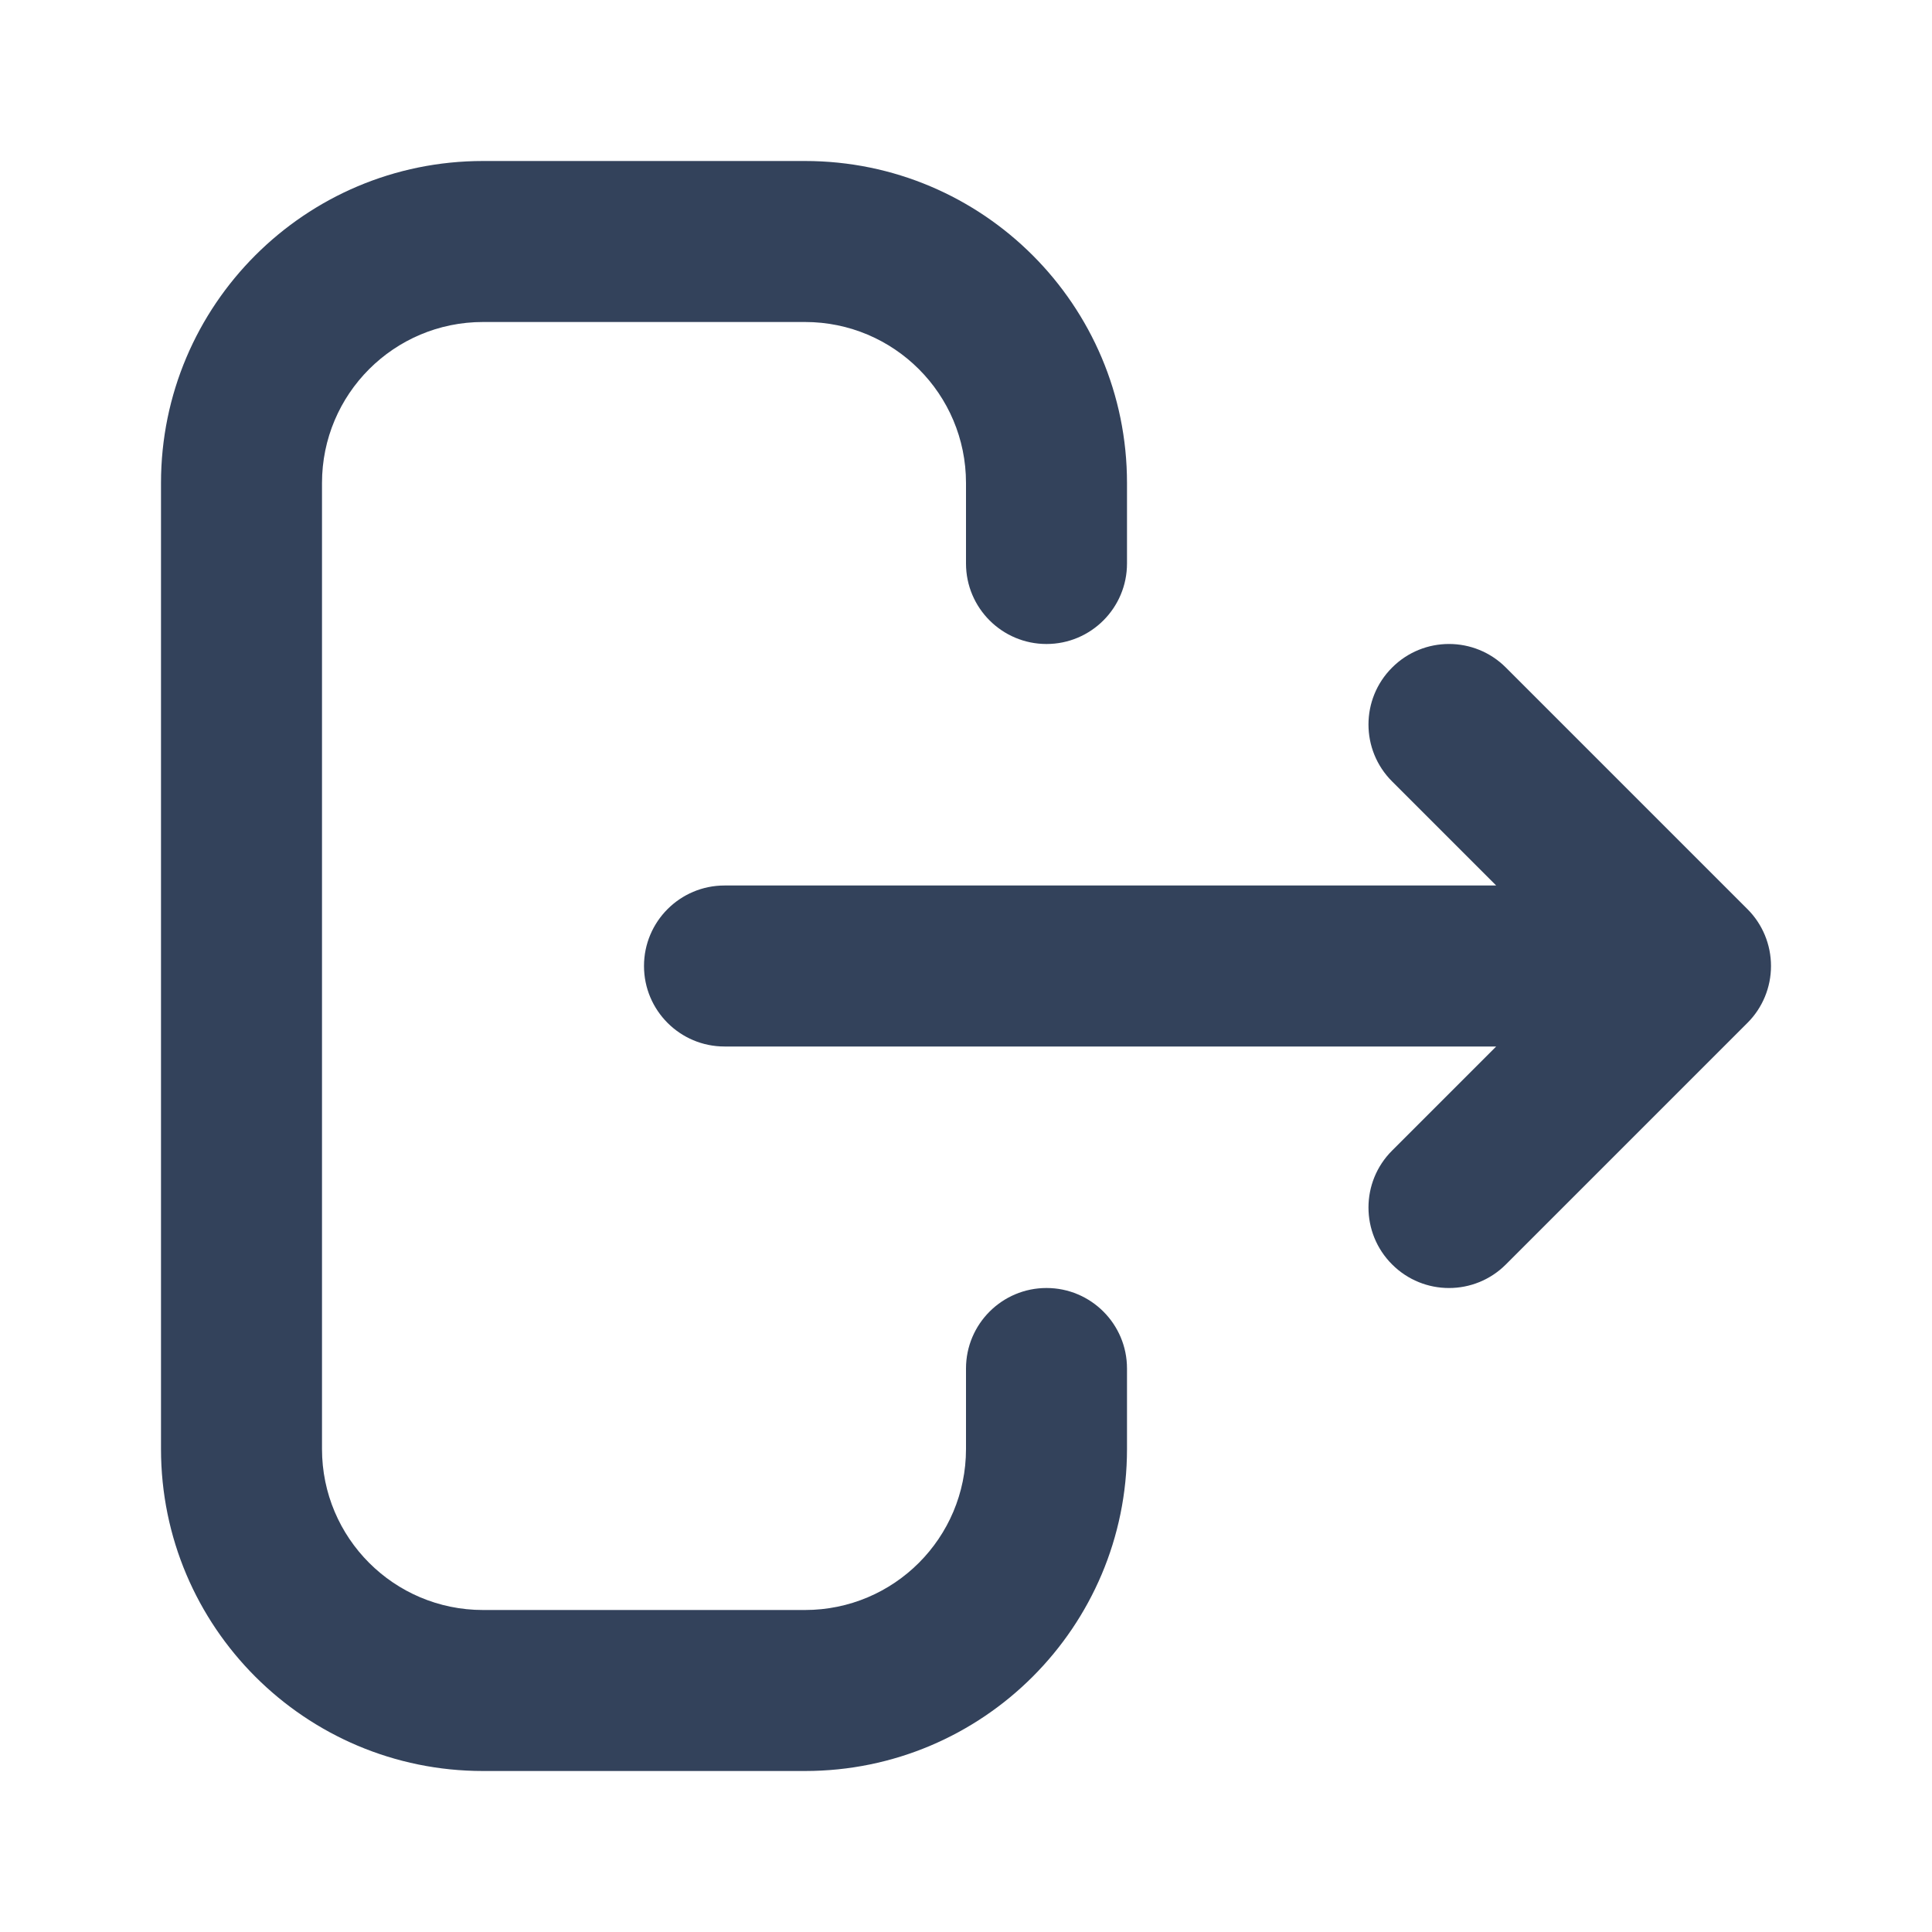<svg width="24" height="24" viewBox="0 0 24 24" fill="none" xmlns="http://www.w3.org/2000/svg">
<path d="M12 7C12 7.552 12.448 8 13 8C13.552 8 14 7.552 14 7H12ZM14 17C14 16.448 13.552 16 13 16C12.448 16 12 16.448 12 17H14ZM18.707 8.293C18.317 7.902 17.683 7.902 17.293 8.293C16.902 8.683 16.902 9.317 17.293 9.707L18.707 8.293ZM21 12L21.707 12.707C21.895 12.52 22 12.265 22 12C22 11.735 21.895 11.48 21.707 11.293L21 12ZM17.293 14.293C16.902 14.683 16.902 15.317 17.293 15.707C17.683 16.098 18.317 16.098 18.707 15.707L17.293 14.293ZM9 11C8.448 11 8 11.448 8 12C8 12.552 8.448 13 9 13L9 11ZM4 18V6H2V18H4ZM6 4H10V2H6V4ZM10 20H6V22H10V20ZM12 6V7H14V6H12ZM12 17V18H14V17H12ZM10 22C12.209 22 14 20.209 14 18H12C12 19.105 11.105 20 10 20V22ZM10 4C11.105 4 12 4.895 12 6H14C14 3.791 12.209 2 10 2V4ZM4 6C4 4.895 4.895 4 6 4V2C3.791 2 2 3.791 2 6H4ZM2 18C2 20.209 3.791 22 6 22V20C4.895 20 4 19.105 4 18H2ZM17.293 9.707L20.293 12.707L21.707 11.293L18.707 8.293L17.293 9.707ZM20.293 11.293L17.293 14.293L18.707 15.707L21.707 12.707L20.293 11.293ZM21 11L9 11L9 13L21 13L21 11Z" fill="#33425B"/>
</svg>
